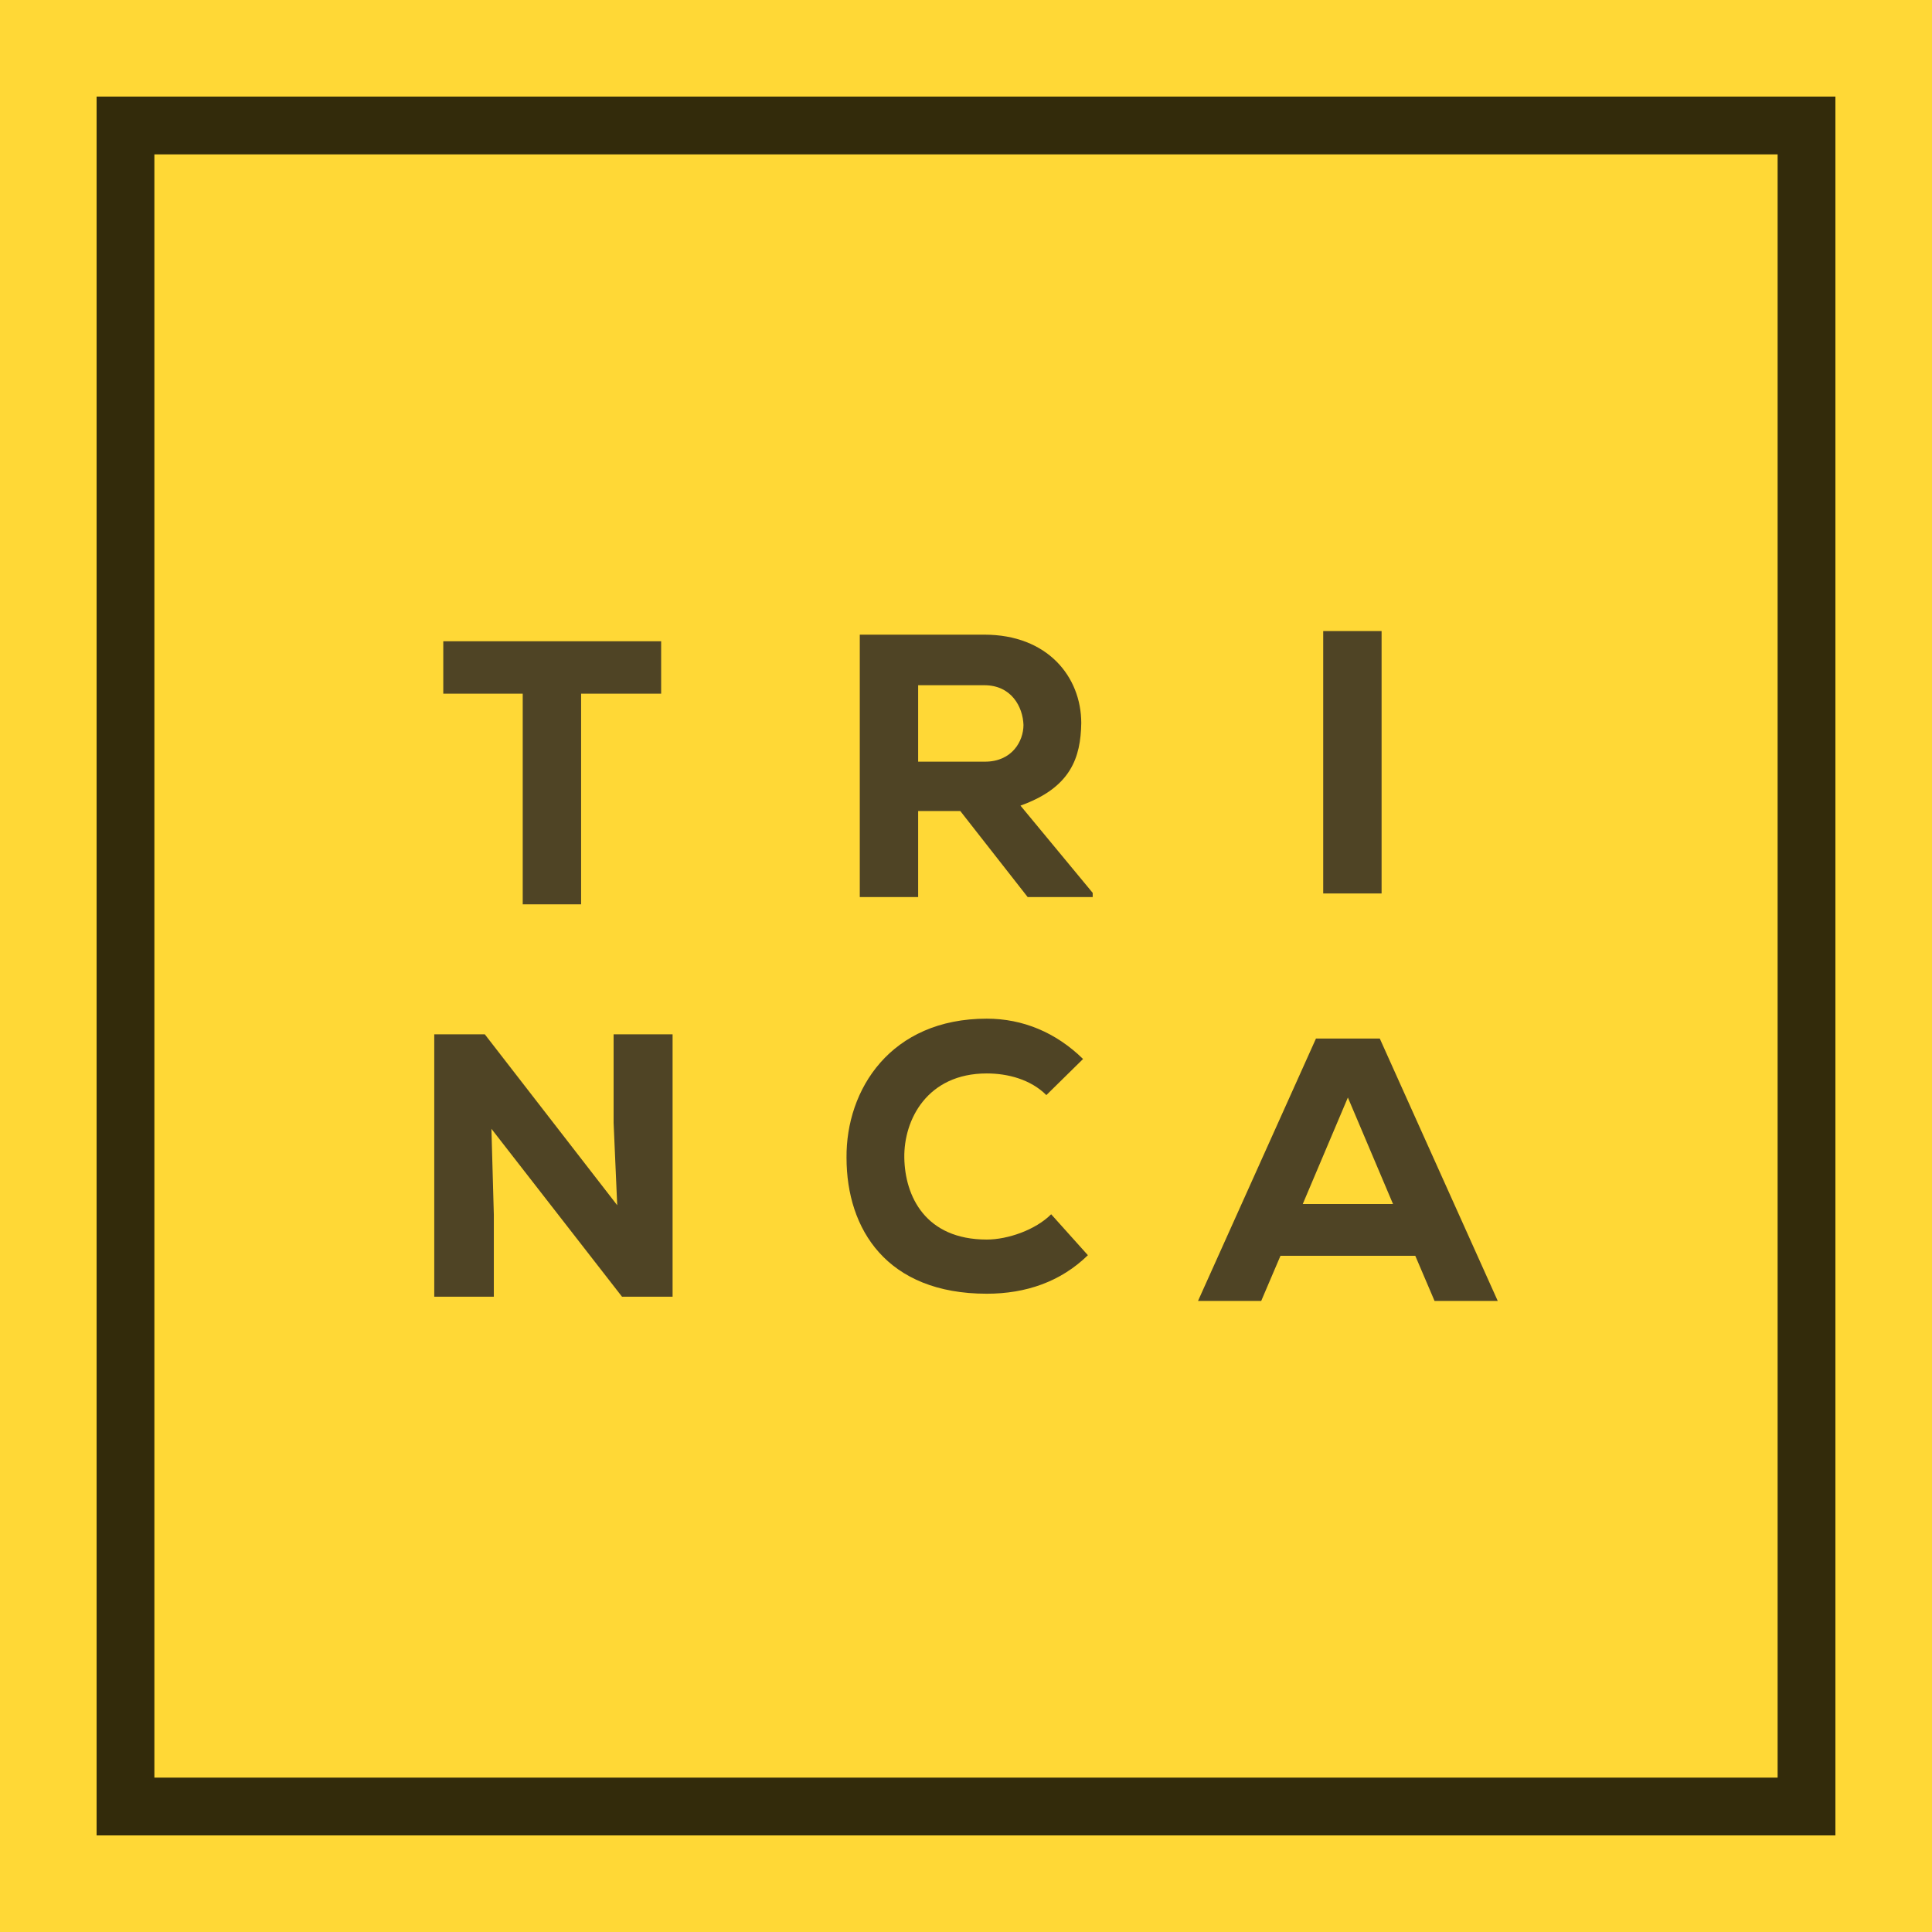 <svg width="100" height="100" viewBox="0 0 100 100" fill="none" xmlns="http://www.w3.org/2000/svg">
<rect width="100" height="100" fill="#FFD836"/>
<g clip-path="url(#clip0_901_2)">
<g opacity="0.8">
<path d="M95 95H5V5H95V95ZM7.991 92.009H92.009V7.991H7.991V92.009Z" fill="black"/>
<path d="M27.087 35.903H22.944V33.193C26.9 33.193 30.234 33.193 34.221 33.193V35.903H30.078V46.807H27.056V35.903H27.087Z" fill="#231F20"/>
<path d="M56.558 46.433H53.193L49.704 41.978H47.523V46.433H44.502V32.85C46.714 32.85 48.77 32.85 50.95 32.85C54.221 32.85 55.966 35.031 55.966 37.43C55.935 39.206 55.436 40.763 52.819 41.698L56.558 46.215V46.433ZM47.523 35.467V39.424H50.981C52.383 39.424 52.975 38.364 52.975 37.523C52.944 36.589 52.352 35.467 50.95 35.467H47.523Z" fill="#231F20"/>
<path d="M68.489 46.277V32.664H71.511V46.246H68.489V46.277Z" fill="#231F20"/>
<path d="M31.947 62.383L31.76 58.115V53.536H34.813V67.118H32.196L25.436 58.427L25.561 62.882V67.118H22.477V53.536H25.093L31.947 62.383Z" fill="#231F20"/>
<path d="M56.309 64.969C54.907 66.34 53.1 66.963 51.075 66.963C45.903 66.963 43.816 63.629 43.816 59.922C43.785 56.402 46.09 52.726 51.075 52.726C52.944 52.726 54.657 53.442 56.059 54.813L54.159 56.682C53.349 55.872 52.165 55.561 51.075 55.561C47.991 55.561 46.776 57.96 46.807 59.922C46.838 61.916 47.897 64.159 51.075 64.159C52.165 64.159 53.598 63.66 54.408 62.85L56.309 64.969Z" fill="#231F20"/>
<path d="M73.255 65H66.277L65.28 67.336H62.009L68.115 53.754H71.417L77.523 67.336H74.252L73.255 65ZM69.766 56.807L67.43 62.321H72.103L69.766 56.807Z" fill="#231F20"/>
</g>
</g>
<defs>
<clipPath id="clip0_901_2">
<rect width="90" height="90" fill="white" transform="translate(5 5)"/>
</clipPath>
</defs>
</svg>
